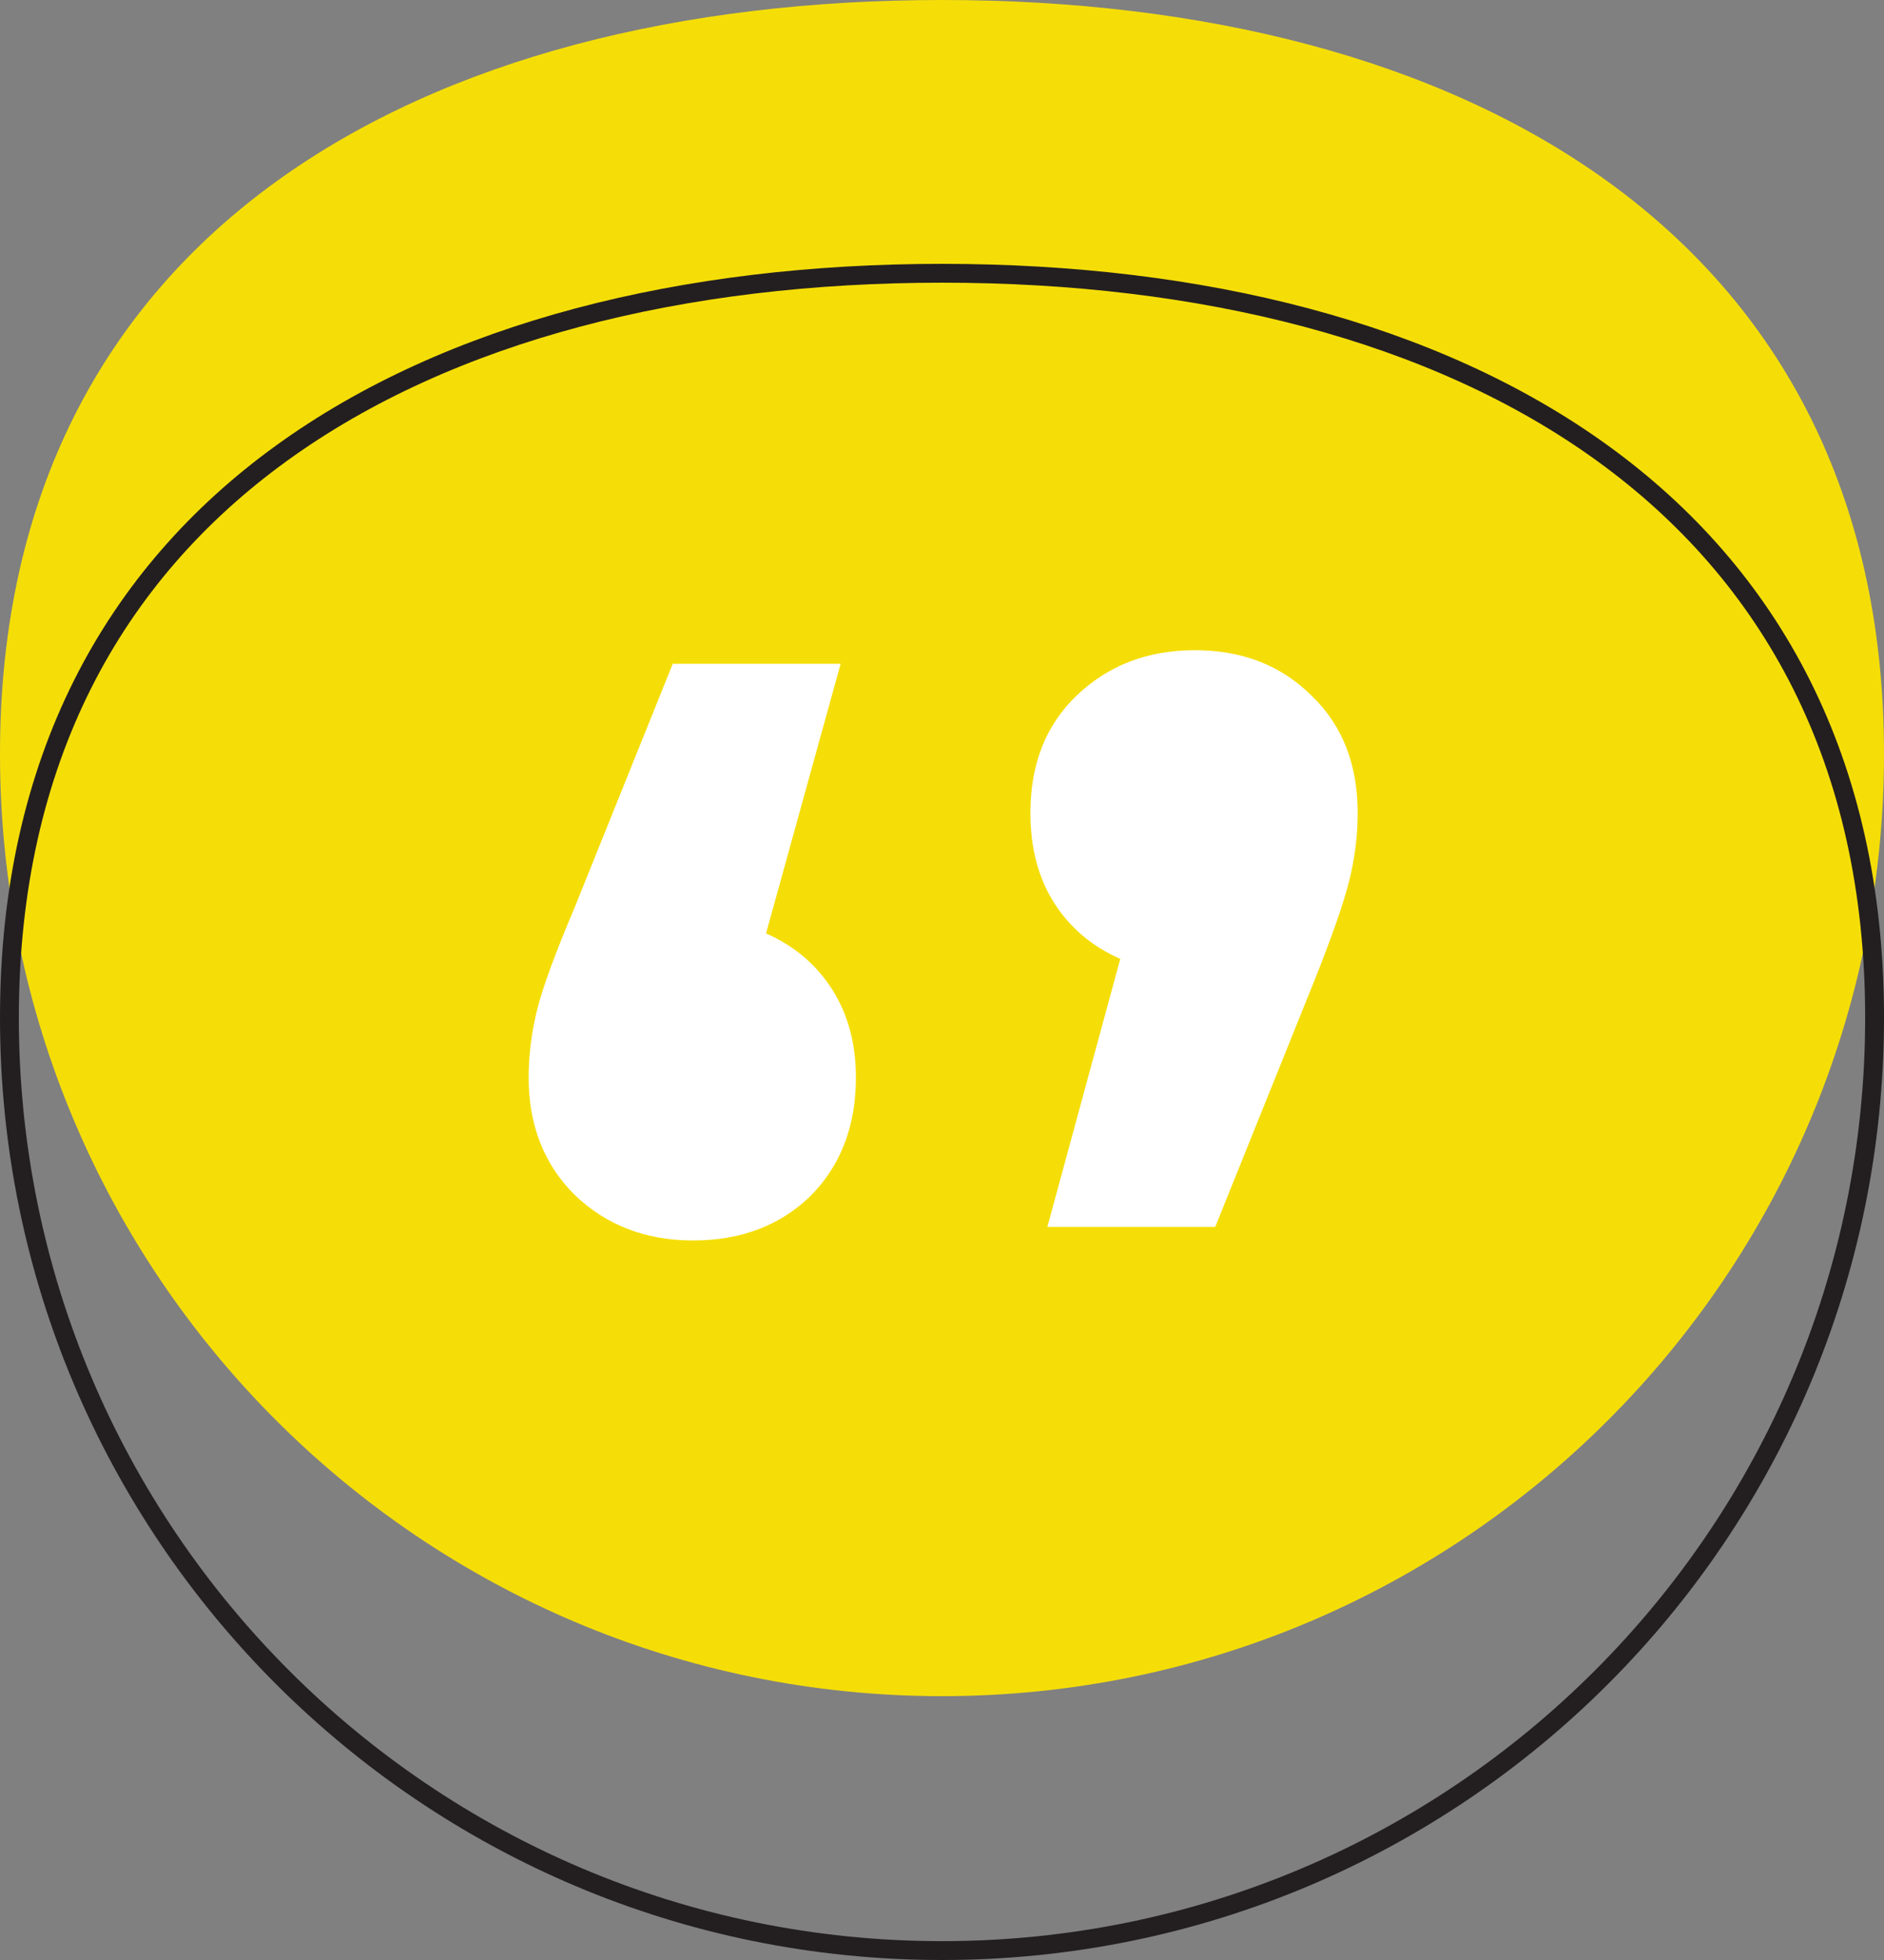 <svg width="100" height="104" viewBox="0 0 100 104" fill="none" xmlns="http://www.w3.org/2000/svg">
<rect x="0" y="0" width="100" height="104" fill="#808080" stroke="none"/>
<path d="M100 40C100 67.614 77.614 90 50 90C22.386 90 0 67.614 0 40C0 12.386 22.386 0 50 0C77.614 0 100 12.386 100 40Z" fill="#F5DE08"/>
<path d="M99.5 54C99.5 81.338 77.338 103.5 50 103.5C22.662 103.5 0.5 81.338 0.5 54C0.5 40.348 6.024 30.501 14.938 24.05C23.873 17.583 36.258 14.5 50 14.5C63.742 14.5 76.127 17.583 85.062 24.05C93.976 30.501 99.5 40.348 99.5 54Z" stroke="#231F20"/>
<path d="M40.66 49.53C42.16 50.19 43.33 51.18 44.17 52.5C45.01 53.82 45.43 55.38 45.43 57.18C45.43 59.76 44.62 61.86 43 63.48C41.38 65.04 39.31 65.82 36.79 65.82C34.27 65.82 32.17 65.01 30.49 63.39C28.87 61.77 28.06 59.7 28.06 57.18C28.06 55.98 28.21 54.78 28.51 53.58C28.81 52.38 29.47 50.58 30.49 48.18L35.71 35.22H44.62L40.66 49.53ZM63.423 34.5C65.943 34.5 68.013 35.31 69.633 36.93C71.253 38.49 72.063 40.56 72.063 43.14C72.063 44.34 71.913 45.54 71.613 46.74C71.313 47.94 70.683 49.74 69.723 52.14L64.503 65.1H55.593L59.463 50.88C57.963 50.22 56.793 49.23 55.953 47.91C55.113 46.59 54.693 45 54.693 43.14C54.693 40.56 55.503 38.49 57.123 36.93C58.803 35.31 60.903 34.5 63.423 34.5Z" fill="white"/>
</svg>

